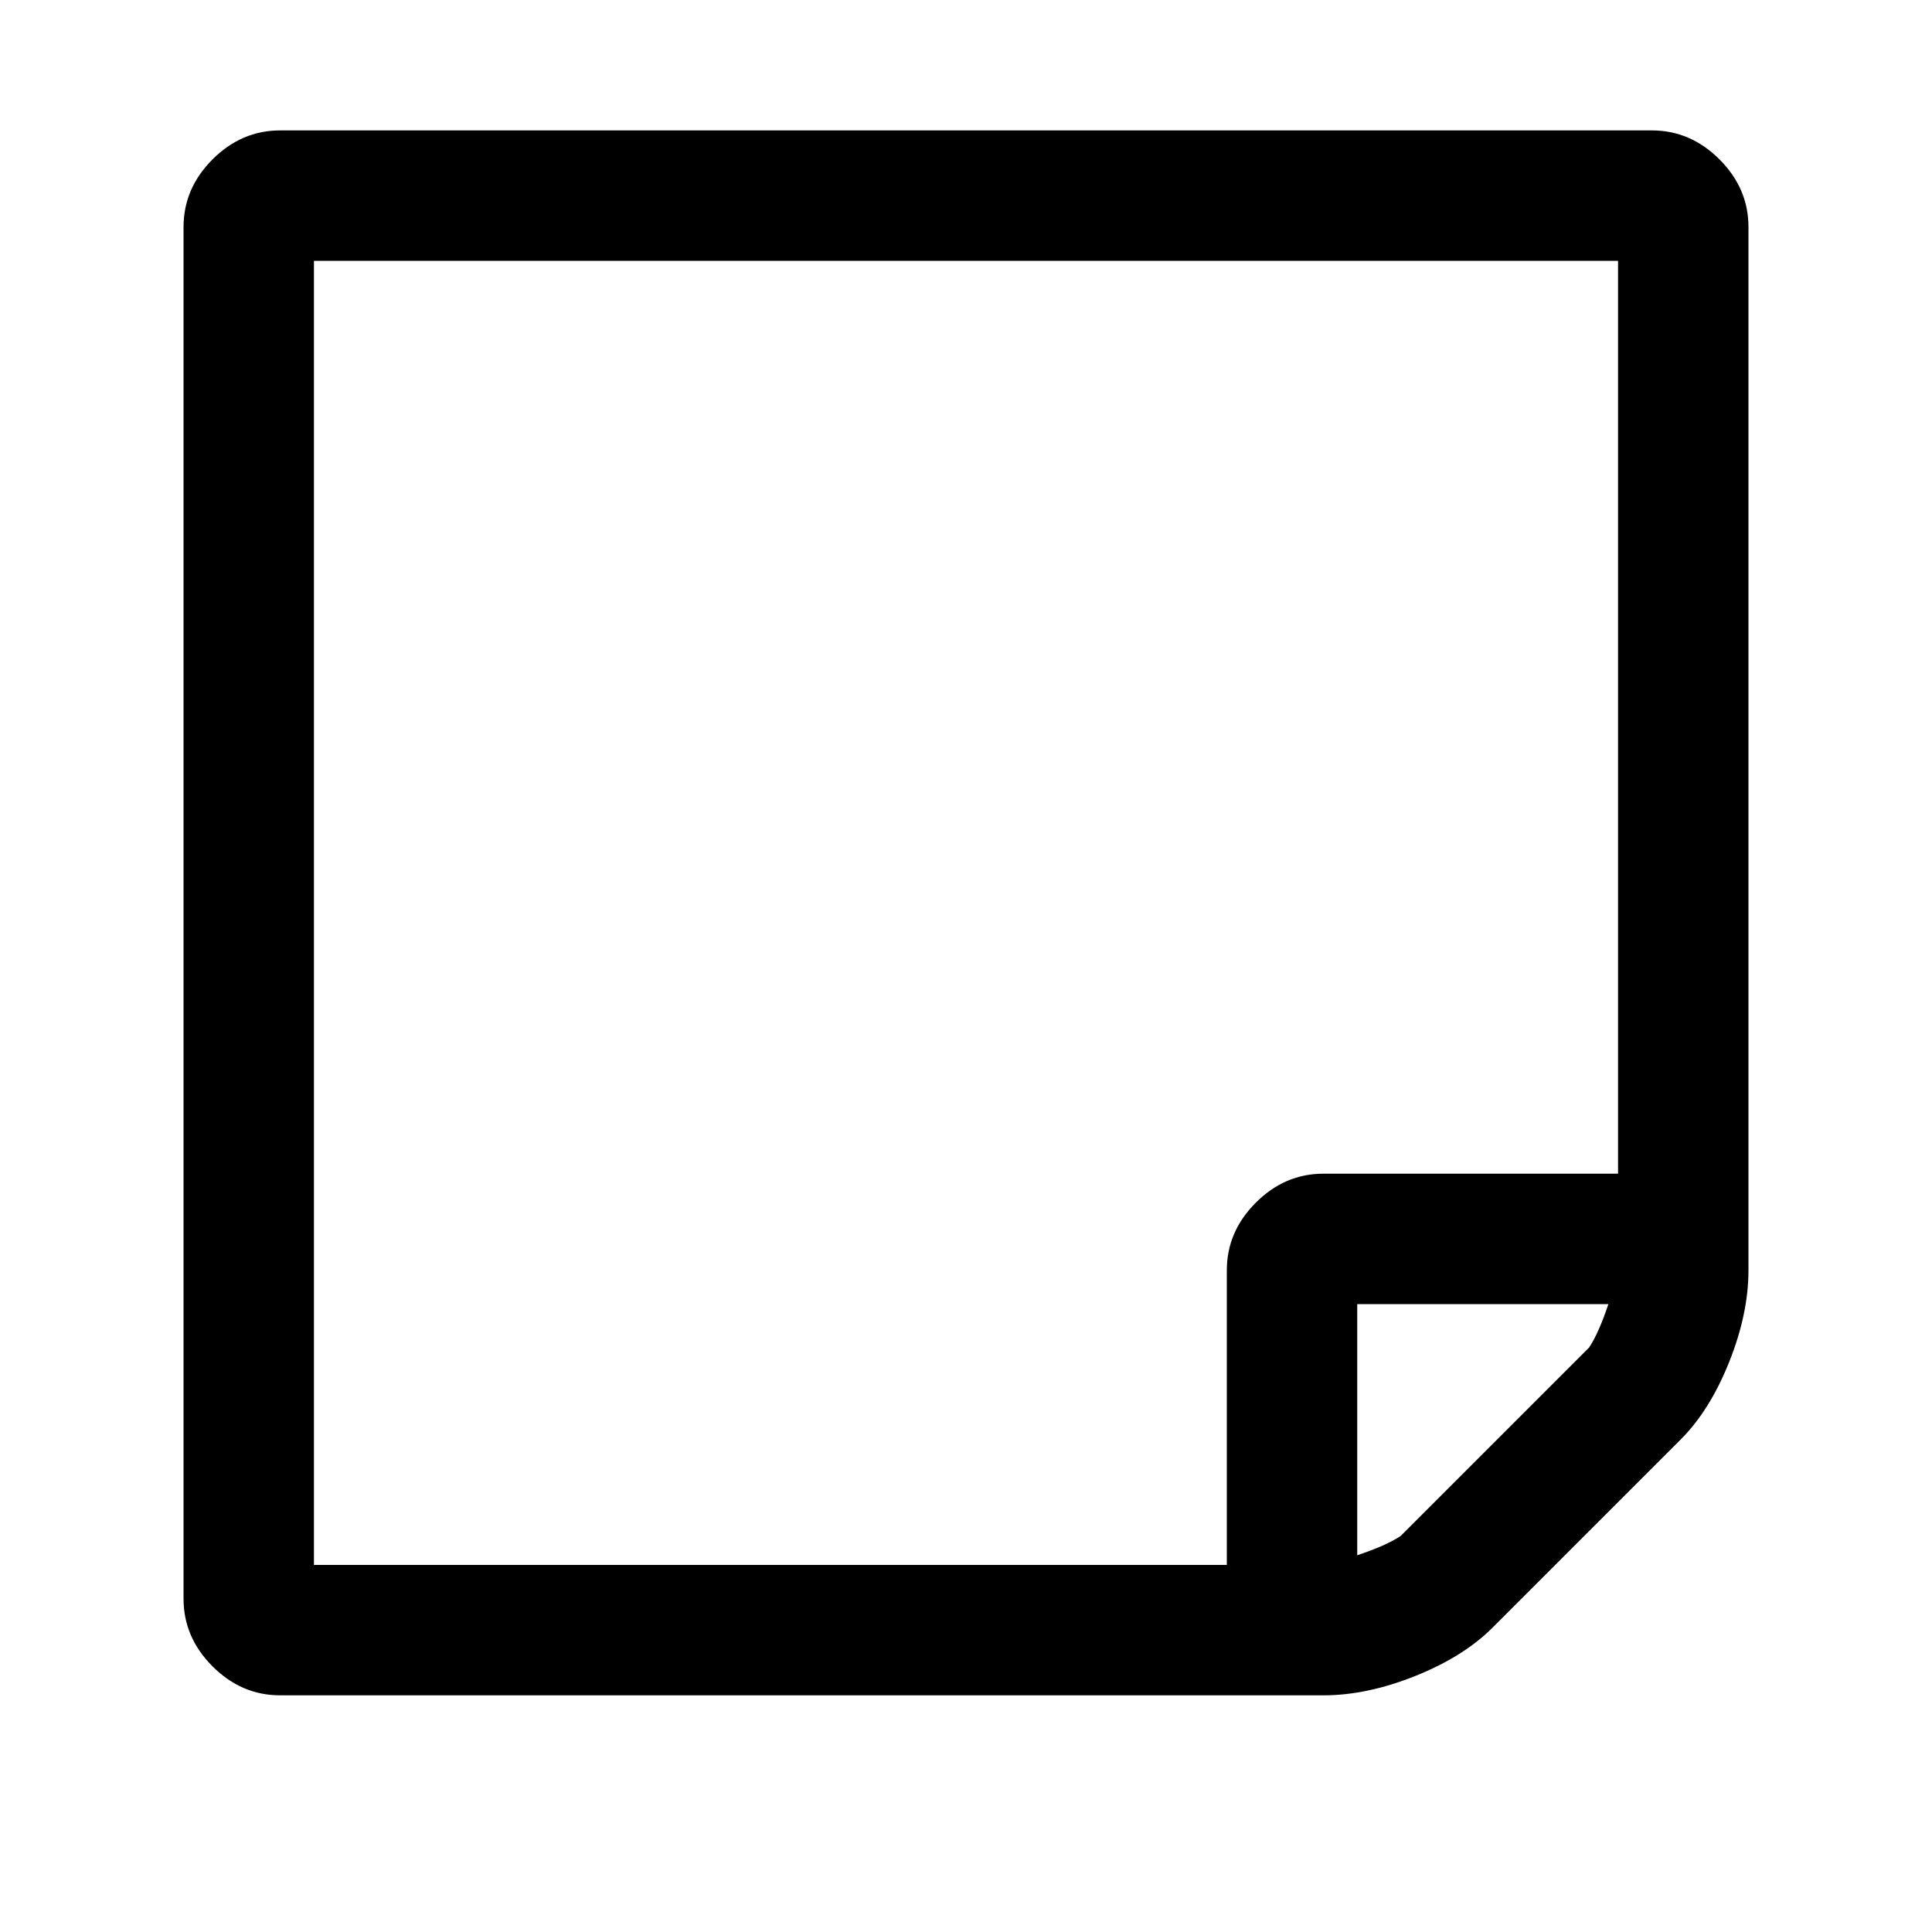 <?xml version="1.0"?><svg viewBox="0 0 40 40" xmlns="http://www.w3.org/2000/svg" height="40" width="40"><path d="m33.3 27h-5.2v5.2q0.6-0.2 0.9-0.4l3.9-3.9q0.2-0.3 0.4-0.9z m-5.9-2.7h6.1v-18.9h-27v27h18.9v-6.1q0-0.8 0.6-1.4t1.4-0.6z m8.8-19.6v21.6q0 0.9-0.4 1.9t-1 1.6l-3.9 3.9q-0.6 0.6-1.6 1t-1.9 0.4h-21.6q-0.8 0-1.4-0.6t-0.6-1.4v-28.4q0-0.8 0.6-1.4t1.4-0.6h28.4q0.8 0 1.4 0.6t0.6 1.4z"></path></svg>